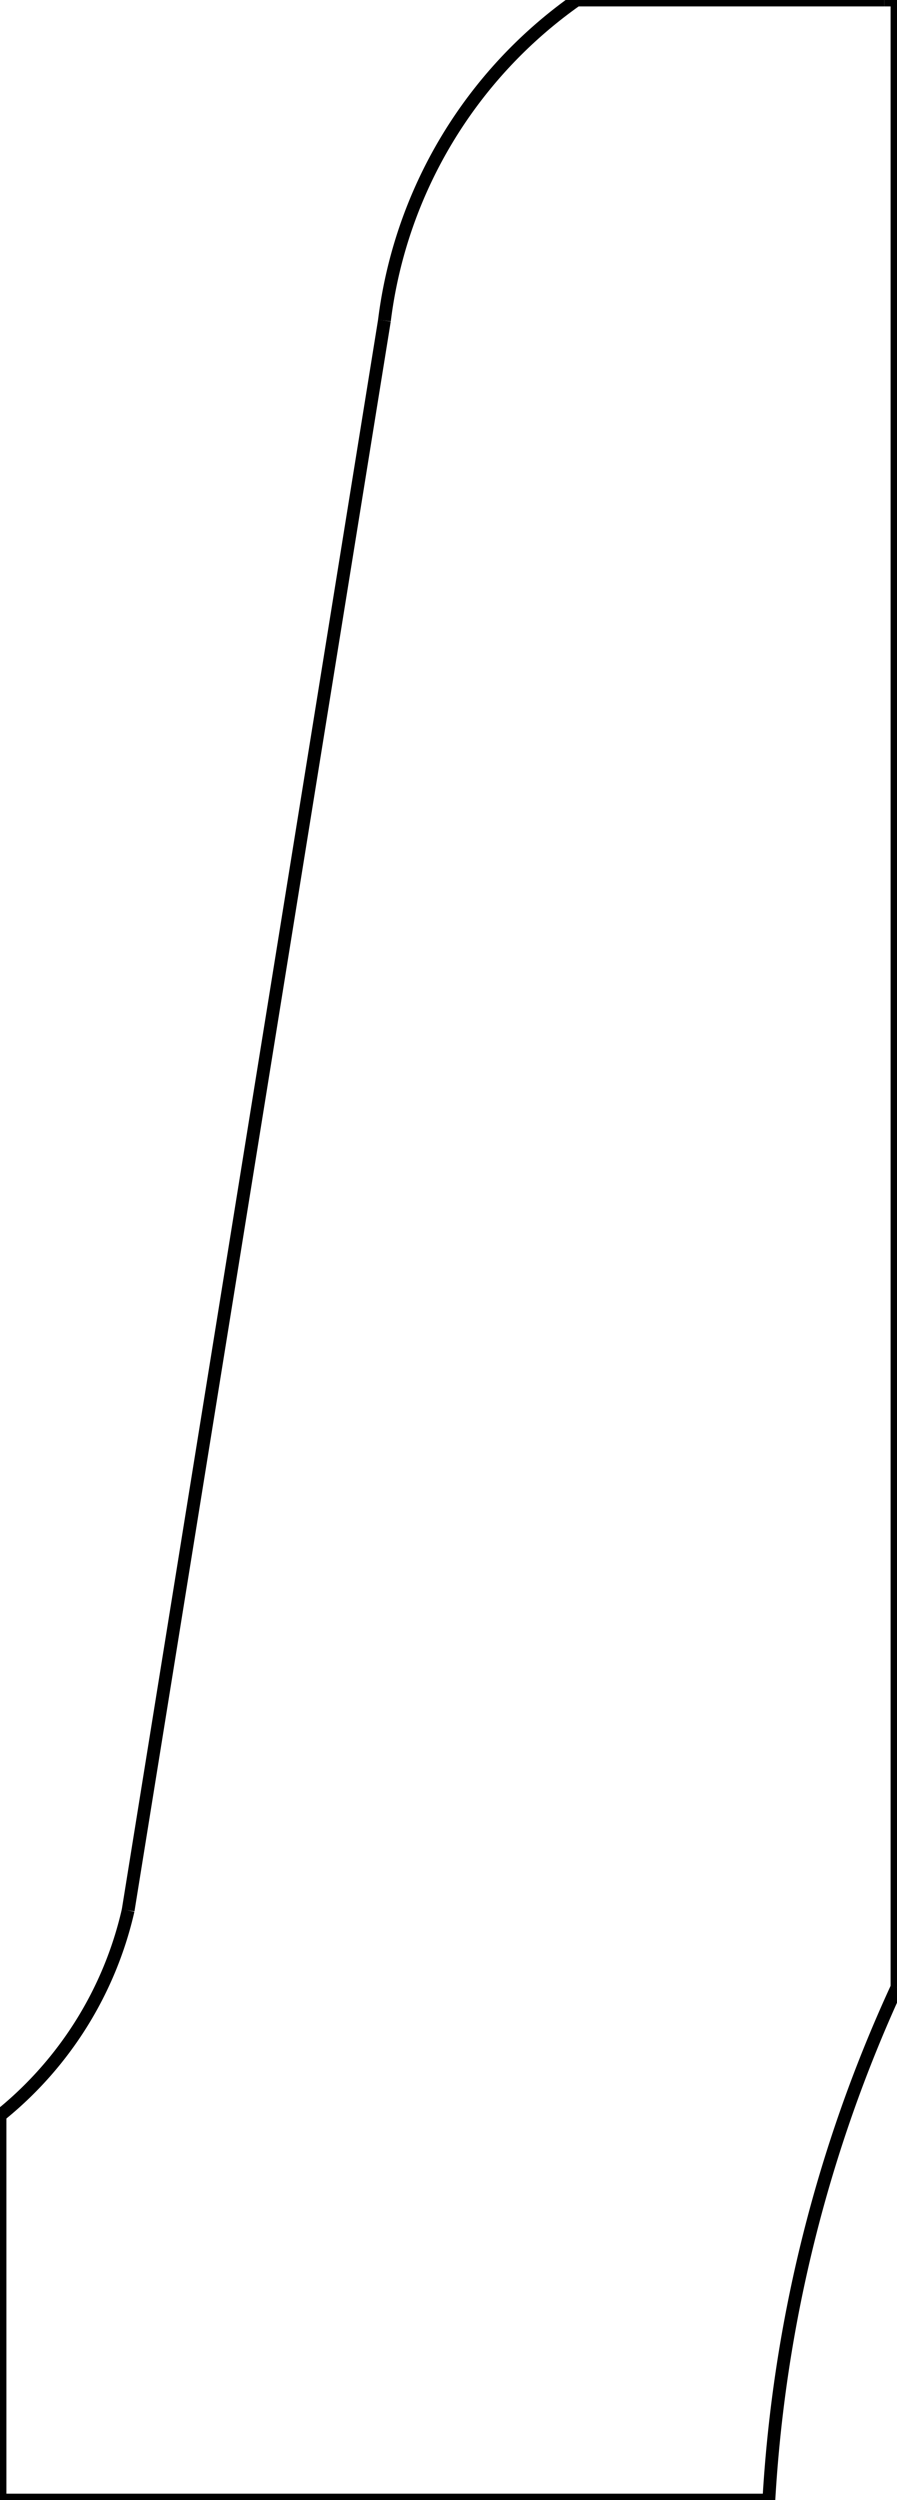 <?xml version="1.0"?>
<svg xmlns="http://www.w3.org/2000/svg" xmlns:lc="http://www.librecad.org" xmlns:xlink="http://www.w3.org/1999/xlink" width="70mm" height="195mm" viewBox="0 0 70 195">
    <g lc:layername="0" lc:is_locked="false" lc:is_construction="false" fill="none" stroke="black" stroke-width="1">
        <line x1="0" y1="195" x2="60" y2="195"/>
        <path d="M70,155 A110.638,110.638 0 0,0 60,195 "/>
        <line x1="0" y1="195" x2="0" y2="165"/>
        <line x1="30" y1="25" x2="10" y2="149"/>
        <path d="M0,165 A28.75,28.75 0 0,0 10,149 "/>
        <path d="M45,0 A36.016,36.016 0 0,0 30,25 "/>
        <line x1="69" y1="0" x2="45" y2="0"/>
        <line x1="70" y1="0" x2="69" y2="0"/>
        <line x1="70" y1="0" x2="70" y2="155"/>
    </g>
    <g lc:layername="clear" lc:is_locked="false" lc:is_construction="false" style="display: none;" fill="none" stroke="black" stroke-width="1">
        <line x1="390" y1="195" x2="330" y2="195"/>
        <path d="M330,195 A110.638,110.638 0 0,0 320,155 "/>
        <line x1="390" y1="195" x2="390" y2="165"/>
        <line x1="340" y1="0" x2="345" y2="0"/>
        <line x1="360" y1="25" x2="380" y2="149"/>
        <path d="M380,149 A28.75,28.75 0 0,0 390,165 "/>
        <path d="M360,25 A36.016,36.016 0 0,0 345,0 "/>
        <line x1="321" y1="0" x2="345" y2="0"/>
        <line x1="320" y1="155" x2="320" y2="0"/>
        <line x1="320" y1="0" x2="321" y2="0"/>
    </g>
    <g lc:layername="digger" lc:is_locked="true" lc:is_construction="false" style="display: none;" fill="none" stroke="black" stroke-width="1">
        <line x1="160" y1="195" x2="220" y2="195"/>
        <path d="M230,155 A110.638,110.638 0 0,0 220,195 "/>
        <line x1="160" y1="195" x2="160" y2="165"/>
        <line x1="210" y1="0" x2="205" y2="0"/>
        <line x1="190" y1="25" x2="170" y2="149"/>
        <path d="M160,165 A28.75,28.75 0 0,0 170,149 "/>
        <path d="M205,0 A36.016,36.016 0 0,0 190,25 "/>
        <line x1="229" y1="0" x2="205" y2="0"/>
        <line x1="230" y1="0" x2="229" y2="0"/>
        <line x1="230" y1="0" x2="230" y2="155"/>
        <circle cx="176" cy="178" r="6"/>
        <circle cx="204" cy="178" r="6"/>
        <circle cx="206" cy="114" r="6"/>
        <circle cx="200" cy="55" r="6"/>
        <circle cx="218" cy="17" r="6"/>
        <circle cx="218" cy="45" r="6"/>
        <circle cx="195" cy="23" r="1.5"/>
        <circle cx="225.5" cy="155" r="1.5"/>
        <circle cx="215" cy="75" r="3.5"/>
        <path d="M190,155 L208,155 L208,137 L190,137 L190,155 Z "/>
        <line x1="470" y1="195" x2="410" y2="195"/>
        <path d="M410,195 A110.638,110.638 0 0,0 400,155 "/>
        <line x1="470" y1="195" x2="470" y2="165"/>
        <line x1="420" y1="0" x2="425" y2="0"/>
        <line x1="440" y1="25" x2="460" y2="149"/>
        <path d="M460,149 A28.75,28.75 0 0,0 470,165 "/>
        <path d="M440,25 A36.016,36.016 0 0,0 425,0 "/>
        <line x1="401" y1="0" x2="425" y2="0"/>
        <line x1="400" y1="155" x2="400" y2="0"/>
        <line x1="400" y1="0" x2="401" y2="0"/>
    </g>
    <g lc:layername="light" lc:is_locked="false" lc:is_construction="false" fill="none" stroke="black" stroke-width="1"/>
    <g lc:layername="right_frame" lc:is_locked="false" lc:is_construction="false" style="display: none;" fill="none" stroke="black" stroke-width="1">
        <line x1="310" y1="195" x2="250" y2="195"/>
        <path d="M250,195 A110.638,110.638 0 0,0 240,155 "/>
        <line x1="310" y1="195" x2="310" y2="165"/>
        <line x1="260" y1="0" x2="265" y2="0"/>
        <line x1="280" y1="25" x2="300" y2="149"/>
        <path d="M300,149 A28.75,28.75 0 0,0 310,165 "/>
        <path d="M280,25 A36.016,36.016 0 0,0 265,0 "/>
        <line x1="241" y1="0" x2="265" y2="0"/>
        <line x1="240" y1="155" x2="240" y2="0"/>
        <line x1="240" y1="0" x2="241" y2="0"/>
        <circle cx="256" cy="19" r="12"/>
        <circle cx="261" cy="57" r="16"/>
        <circle cx="264" cy="105" r="20"/>
        <circle cx="274" cy="159" r="22"/>
    </g>
</svg>
